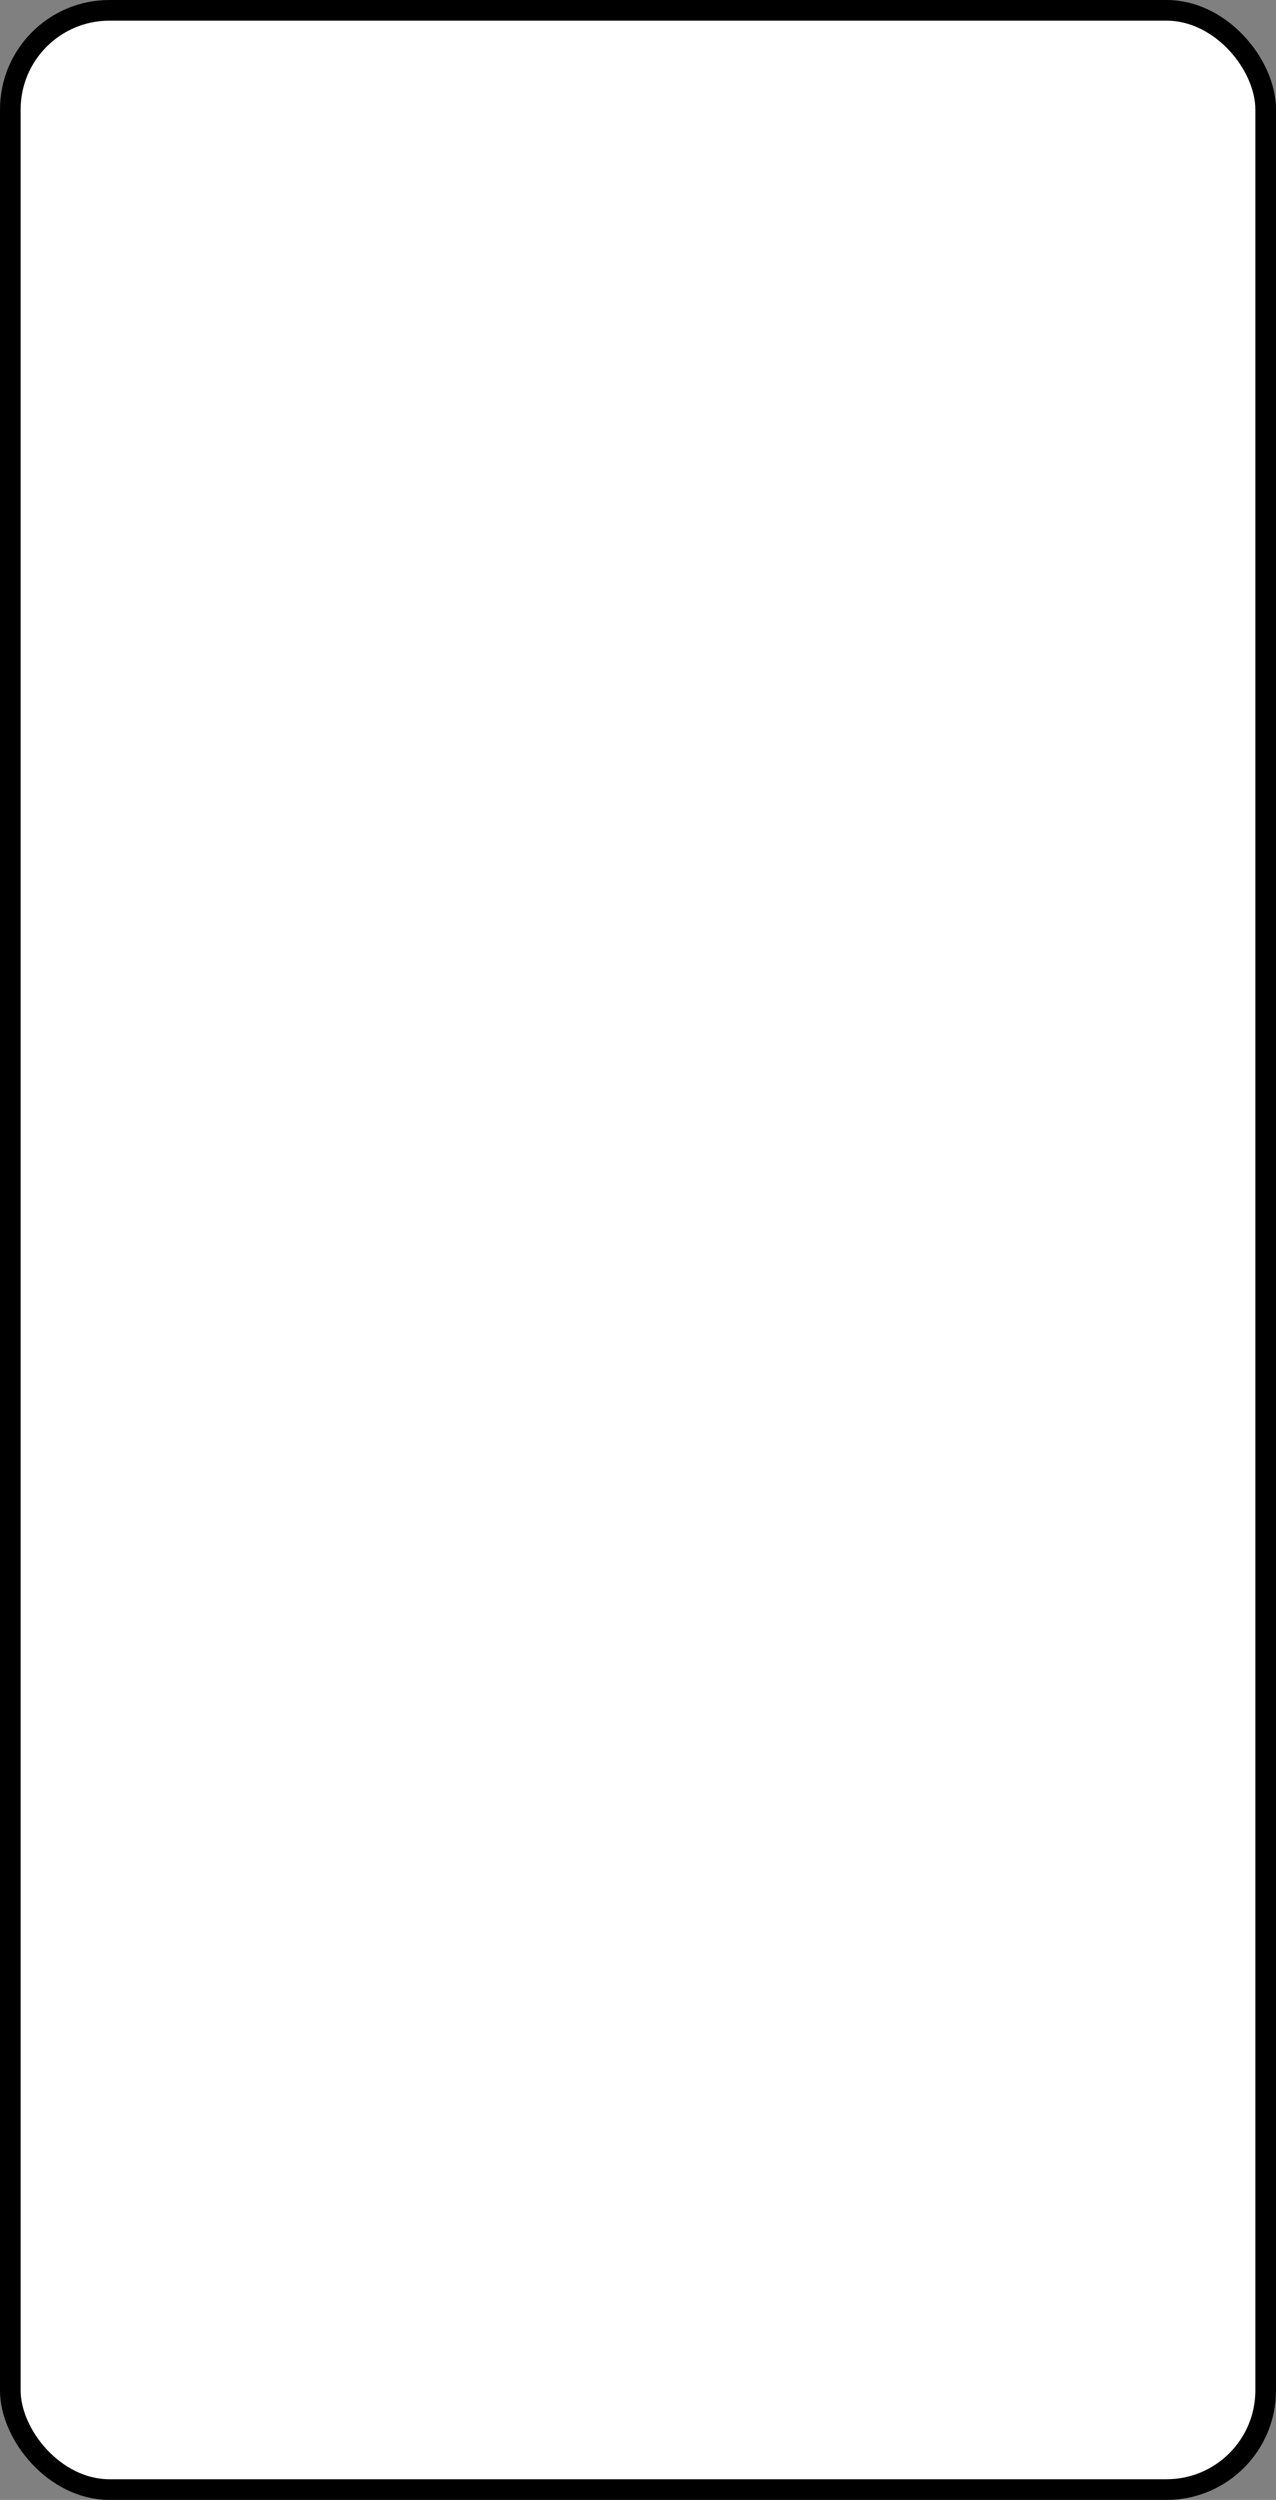 <svg id="Layer_1" data-name="Layer 1" xmlns="http://www.w3.org/2000/svg" viewBox="0 0 154.5 302.5"><rect x="0" y="0" width="154.5" height="302.5" fill="#808080" stroke="none"/><defs><style>.cls-1{fill:#fff;stroke:#000;stroke-linecap:round;stroke-linejoin:round;stroke-width:2.5px;}</style></defs><title>items</title><rect class="cls-1" x="1.25" y="1.25" width="152" height="300" rx="12" ry="12"/></svg>